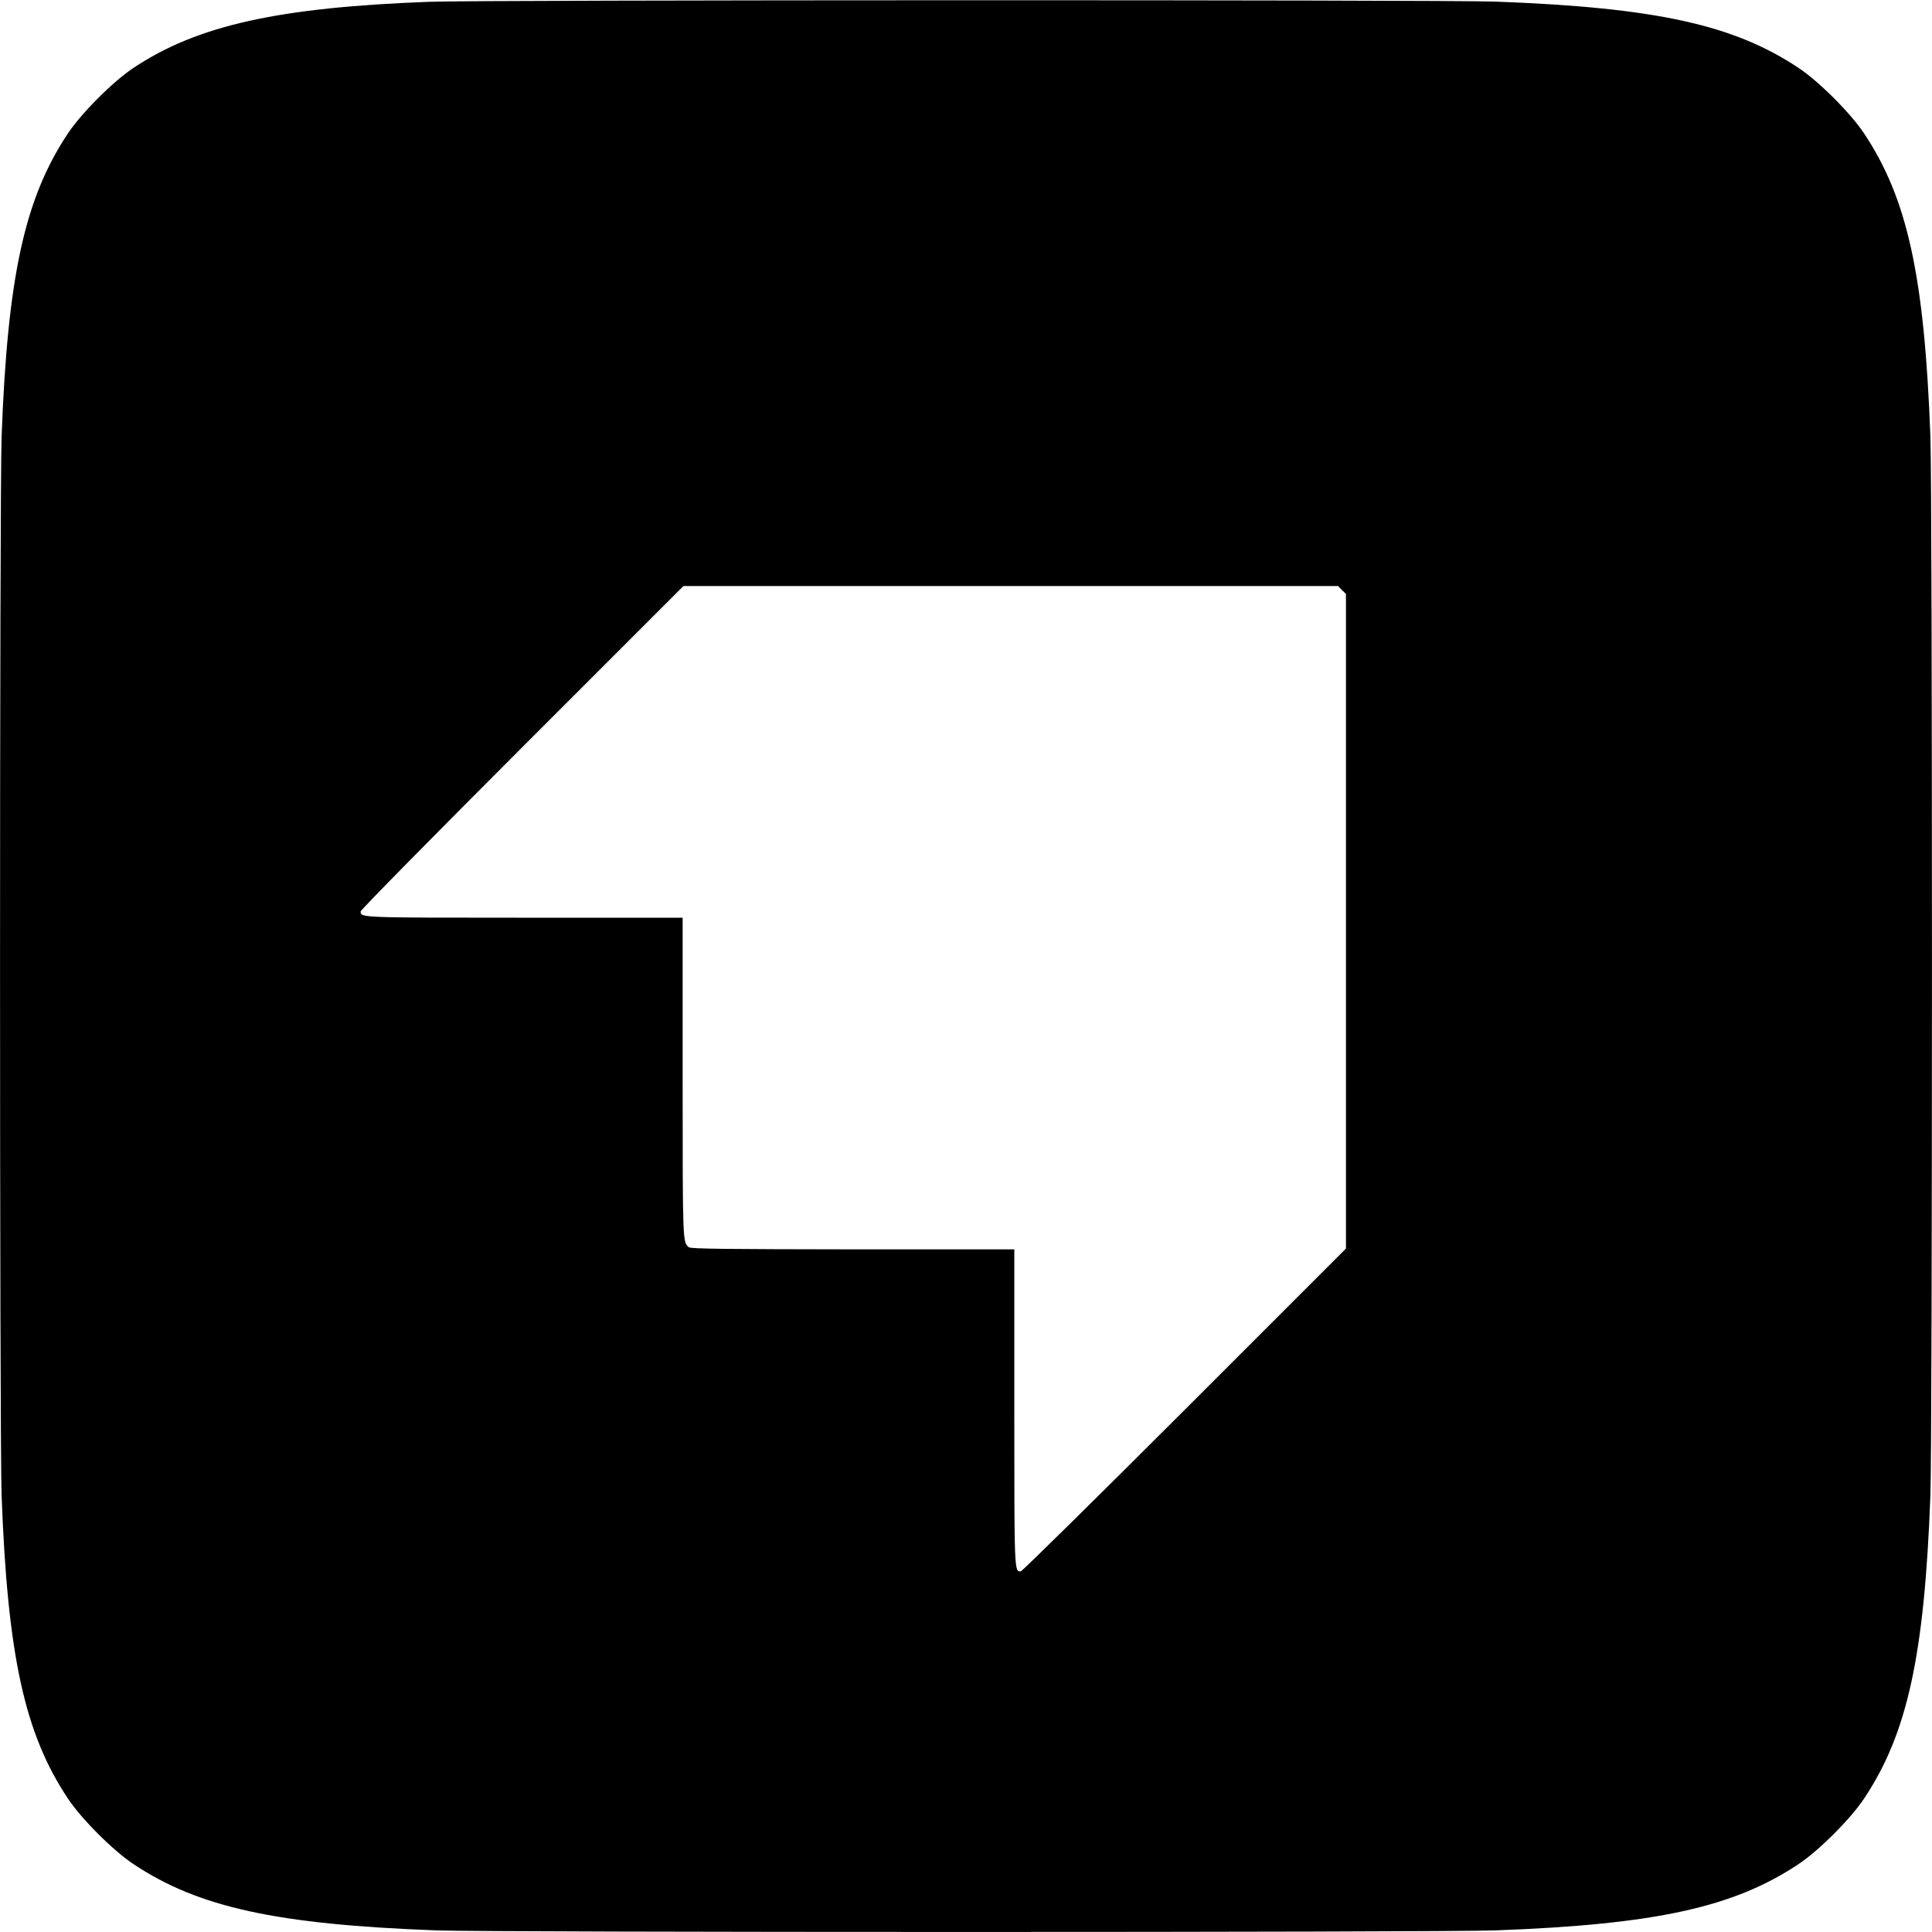 <?xml version="1.0" standalone="no"?>
<!DOCTYPE svg PUBLIC "-//W3C//DTD SVG 20010904//EN"
 "http://www.w3.org/TR/2001/REC-SVG-20010904/DTD/svg10.dtd">
<svg version="1.0" xmlns="http://www.w3.org/2000/svg"
 width="1200pt" height="1200pt" viewBox="0 0 1200 1200"
 preserveAspectRatio="xMidYMid meet">
<g transform="translate(0,1200) scale(0.1,-0.1)"
fill="#000000" stroke="none">
<path d="M2670 11989 c-944 -35 -1444 -147 -1840 -410 -127 -84 -325 -282
-409 -409 -268 -403 -374 -888 -411 -1880 -13 -355 -13 -6225 0 -6580 37 -994
143 -1477 411 -1880 84 -127 282 -325 409 -409 403 -268 888 -374 1880 -411
355 -13 6225 -13 6580 0 994 37 1477 143 1880 411 127 84 325 282 409 409 268
403 374 888 411 1880 13 355 13 6225 0 6580 -37 994 -143 1477 -411 1880 -84
127 -282 325 -409 409 -403 268 -888 374 -1880 411 -312 12 -6307 11 -6620 -1z
m5665 -3654 l25 -24 0 -2033 0 -2033 -1002 -1002 c-552 -552 -1010 -1003
-1018 -1003 -40 0 -40 -12 -40 1012 l0 988 -1002 0 c-773 1 -1007 3 -1019 13
-39 30 -39 25 -39 1051 l0 996 -988 0 c-1024 0 -1012 0 -1012 39 0 9 451 467
1002 1018 l1003 1003 2033 0 2033 0 24 -25z"/>
</g>
</svg>
